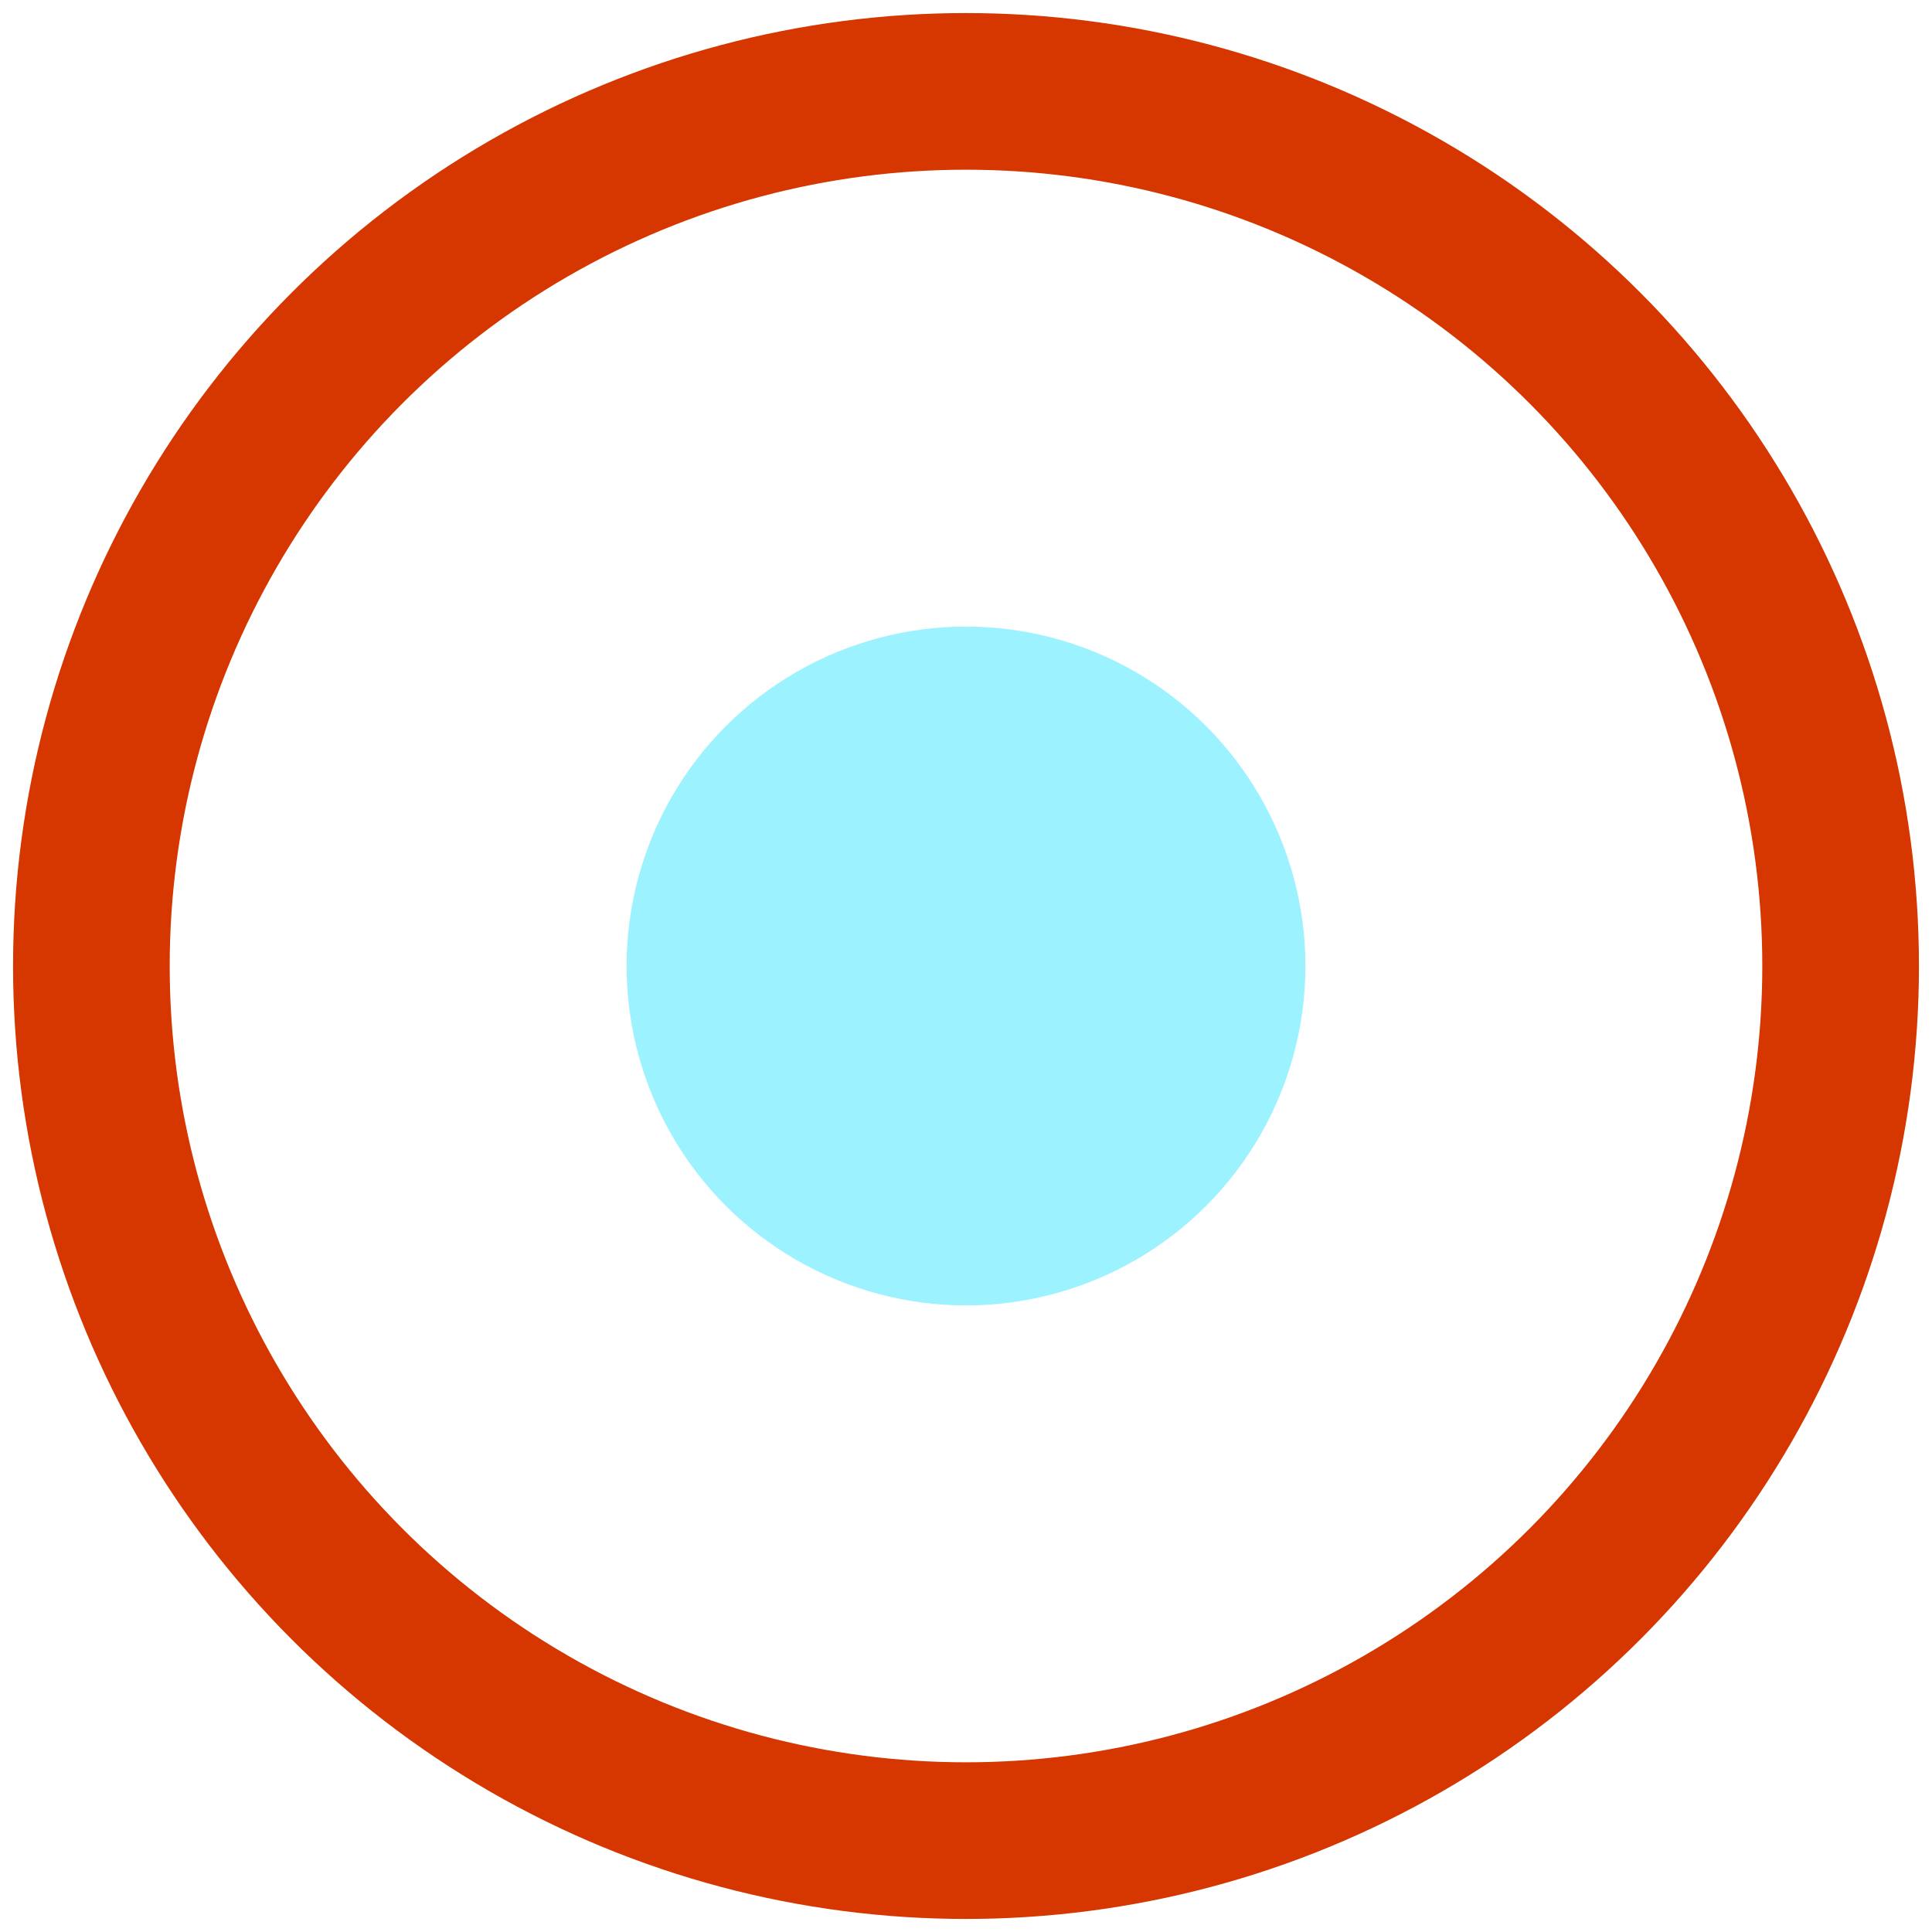 <svg width="37" height="37" viewBox="0 0 37 37" fill="none" xmlns="http://www.w3.org/2000/svg">
<circle cx="18.5" cy="18.5" r="16.75" stroke="#d63600" stroke-width="3"/>
<circle cx="18.5" cy="18.5" r="6.5" fill="#9cf2ff"/>
</svg>
